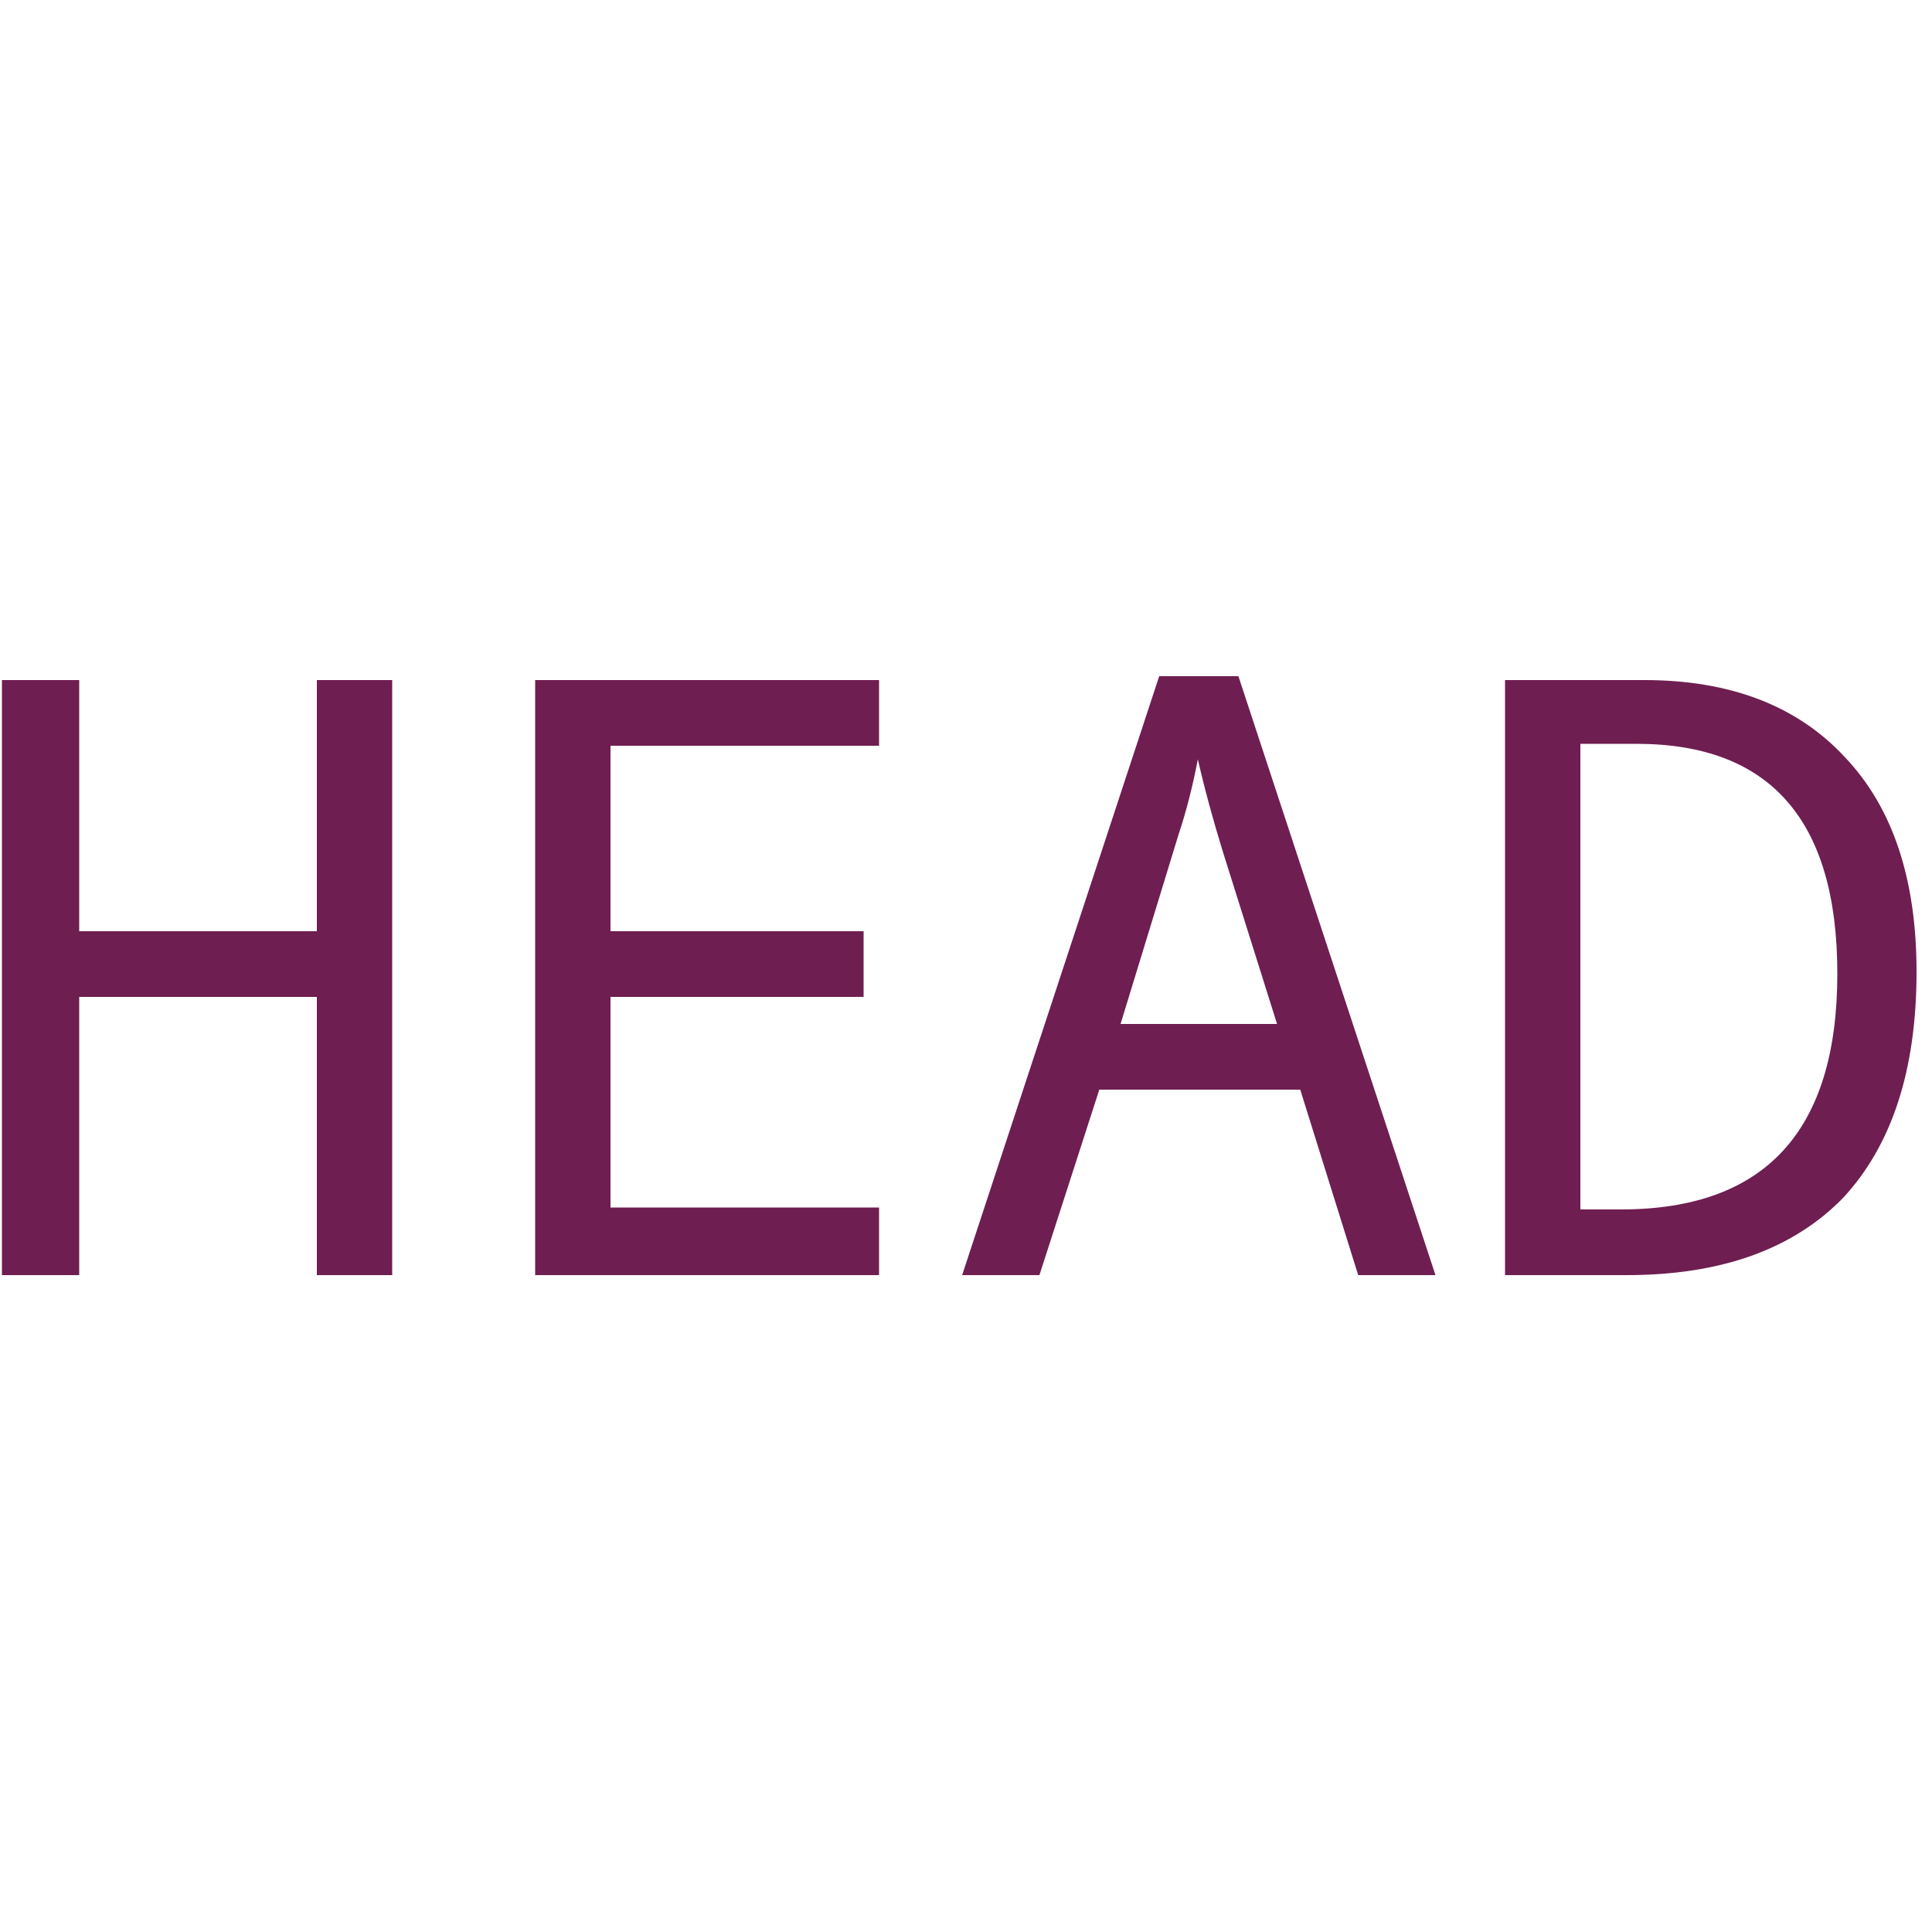 <svg version="1.2" xmlns="http://www.w3.org/2000/svg" viewBox="0 0 100 100" width="32" height="32"><style>.a{fill:#6F1E51}</style><path class="a" d="m20.3 35.2v30.8h-3.9v-14.4h-12.3v14.4h-4v-30.8h4v13h12.3v-13zm25.2 27.3v3.5h-17.8v-30.8h17.8v3.4h-13.9v9.6h13.1v3.4h-13.1v10.9zm28.8 3.5h-4l-3-9.6h-10.4l-3.1 9.6h-4l10.2-31h4.1zm-16.3-13h8.1l-2.8-8.9q-0.8-2.6-1.3-4.8-0.4 2.1-1 3.9zm26.2 13h-6.3v-30.8h7.2q6.7 0 10.4 4 3.7 3.9 3.7 11.1 0 7.6-3.8 11.7-3.9 4-11.2 4zm0.5-27.5h-2.9v24.1h2.1q11.2 0 11.2-12.2 0-11.9-10.4-11.9z"/></svg>